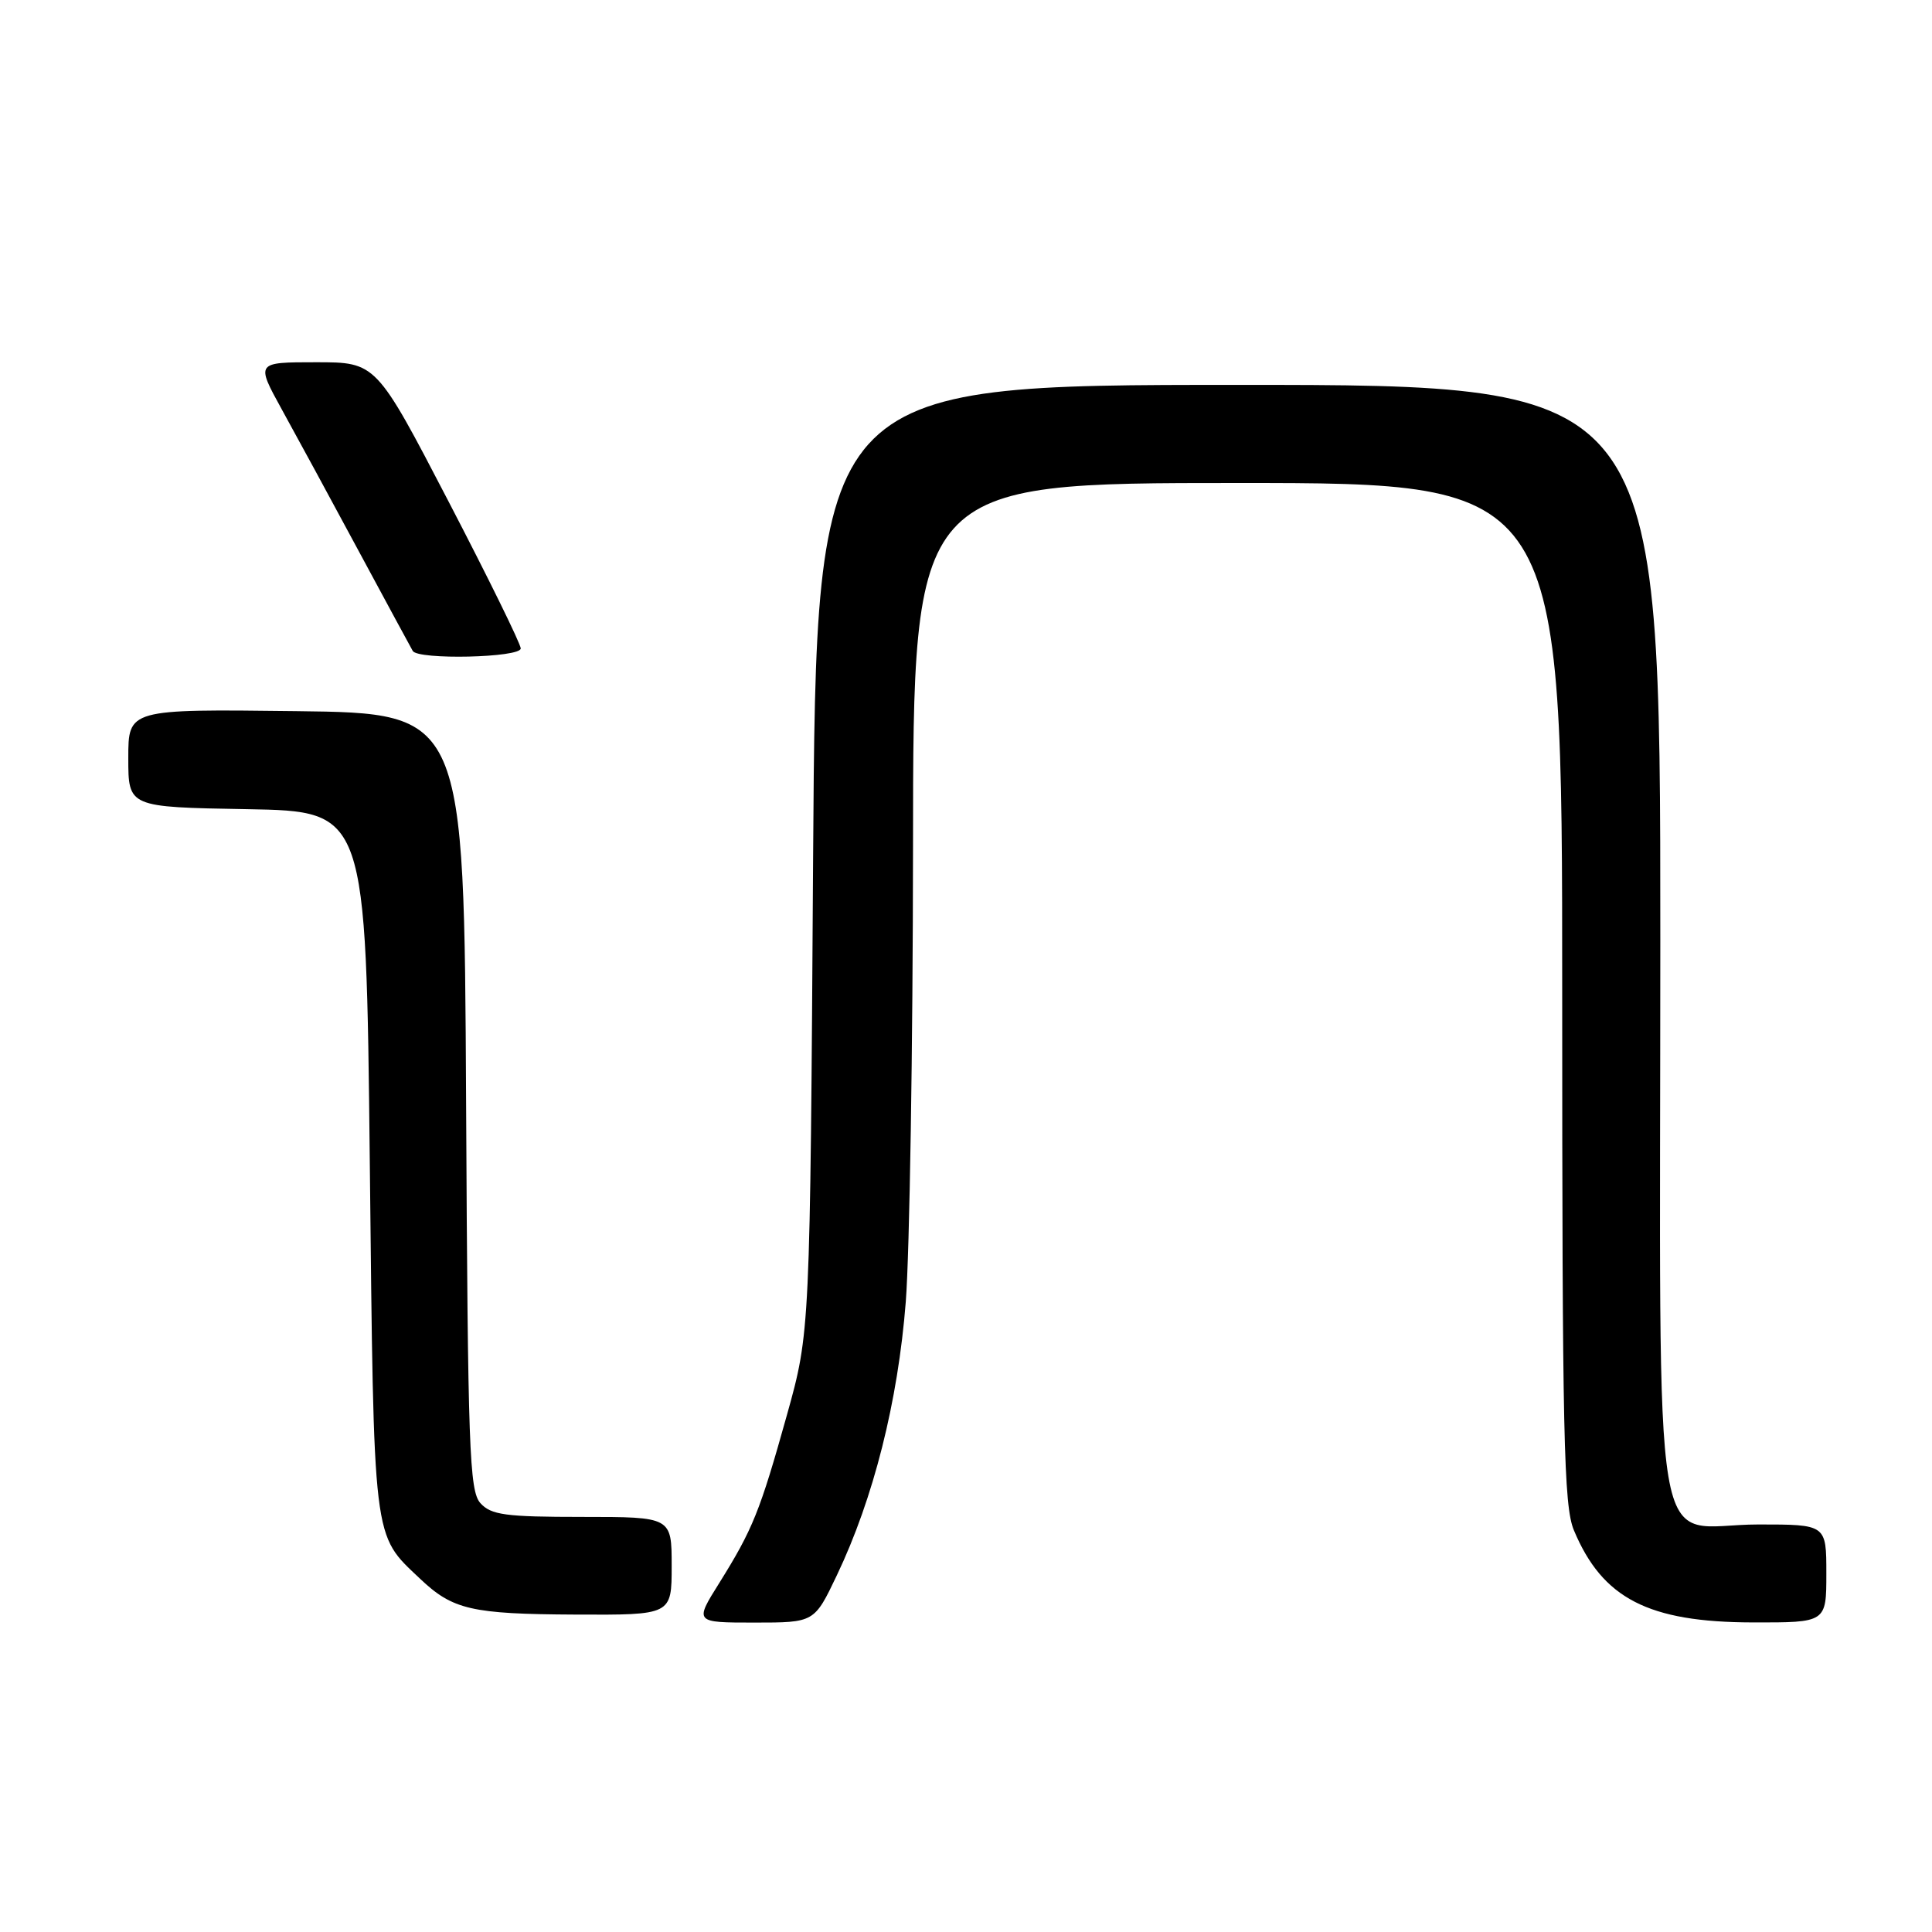 <?xml version="1.0" encoding="UTF-8" standalone="no"?>
<!DOCTYPE svg PUBLIC "-//W3C//DTD SVG 1.1//EN" "http://www.w3.org/Graphics/SVG/1.1/DTD/svg11.dtd" >
<svg xmlns="http://www.w3.org/2000/svg" xmlns:xlink="http://www.w3.org/1999/xlink" version="1.1" viewBox="0 0 256 256">
 <g >
 <path fill="currentColor"
d=" M 110.88 208.75 C 115.75 198.55 118.99 185.68 120.02 172.50 C 120.53 165.90 120.96 138.79 120.98 112.25 C 121.00 64.00 121.00 64.00 164.00 64.00 C 207.00 64.00 207.00 64.00 207.00 131.53 C 207.00 190.22 207.20 199.55 208.55 202.77 C 212.33 211.81 218.41 214.95 232.25 214.98 C 242.00 215.00 242.00 215.00 242.00 208.50 C 242.00 202.00 242.00 202.00 233.00 202.00 C 218.52 202.00 220.00 210.83 220.00 124.50 C 220.00 51.00 220.00 51.00 164.07 51.00 C 108.15 51.00 108.15 51.00 107.74 113.75 C 107.34 176.50 107.34 176.50 104.27 187.50 C 100.70 200.28 99.74 202.65 95.31 209.75 C 92.02 215.00 92.02 215.00 99.96 215.00 C 107.90 215.00 107.90 215.00 110.88 208.75 Z  M 89.00 207.50 C 89.00 201.00 89.00 201.00 77.15 201.00 C 66.97 201.00 65.08 200.74 63.66 199.18 C 62.19 197.55 61.99 192.04 61.76 145.93 C 61.50 94.50 61.50 94.50 39.25 94.23 C 17.00 93.96 17.00 93.96 17.00 100.46 C 17.00 106.95 17.00 106.95 32.75 107.22 C 48.50 107.50 48.50 107.50 49.00 154.00 C 49.55 204.89 49.34 203.20 55.66 209.19 C 59.99 213.30 62.46 213.87 76.25 213.94 C 89.00 214.00 89.00 214.00 89.00 207.50 Z  M 69.00 85.92 C 69.00 85.33 64.69 76.55 59.42 66.42 C 49.84 48.00 49.84 48.00 41.87 48.00 C 33.90 48.00 33.90 48.00 37.34 54.25 C 39.24 57.69 43.82 66.12 47.52 73.00 C 51.23 79.88 54.45 85.84 54.69 86.25 C 55.38 87.46 69.00 87.15 69.00 85.92 Z "/>
</g>
</svg>